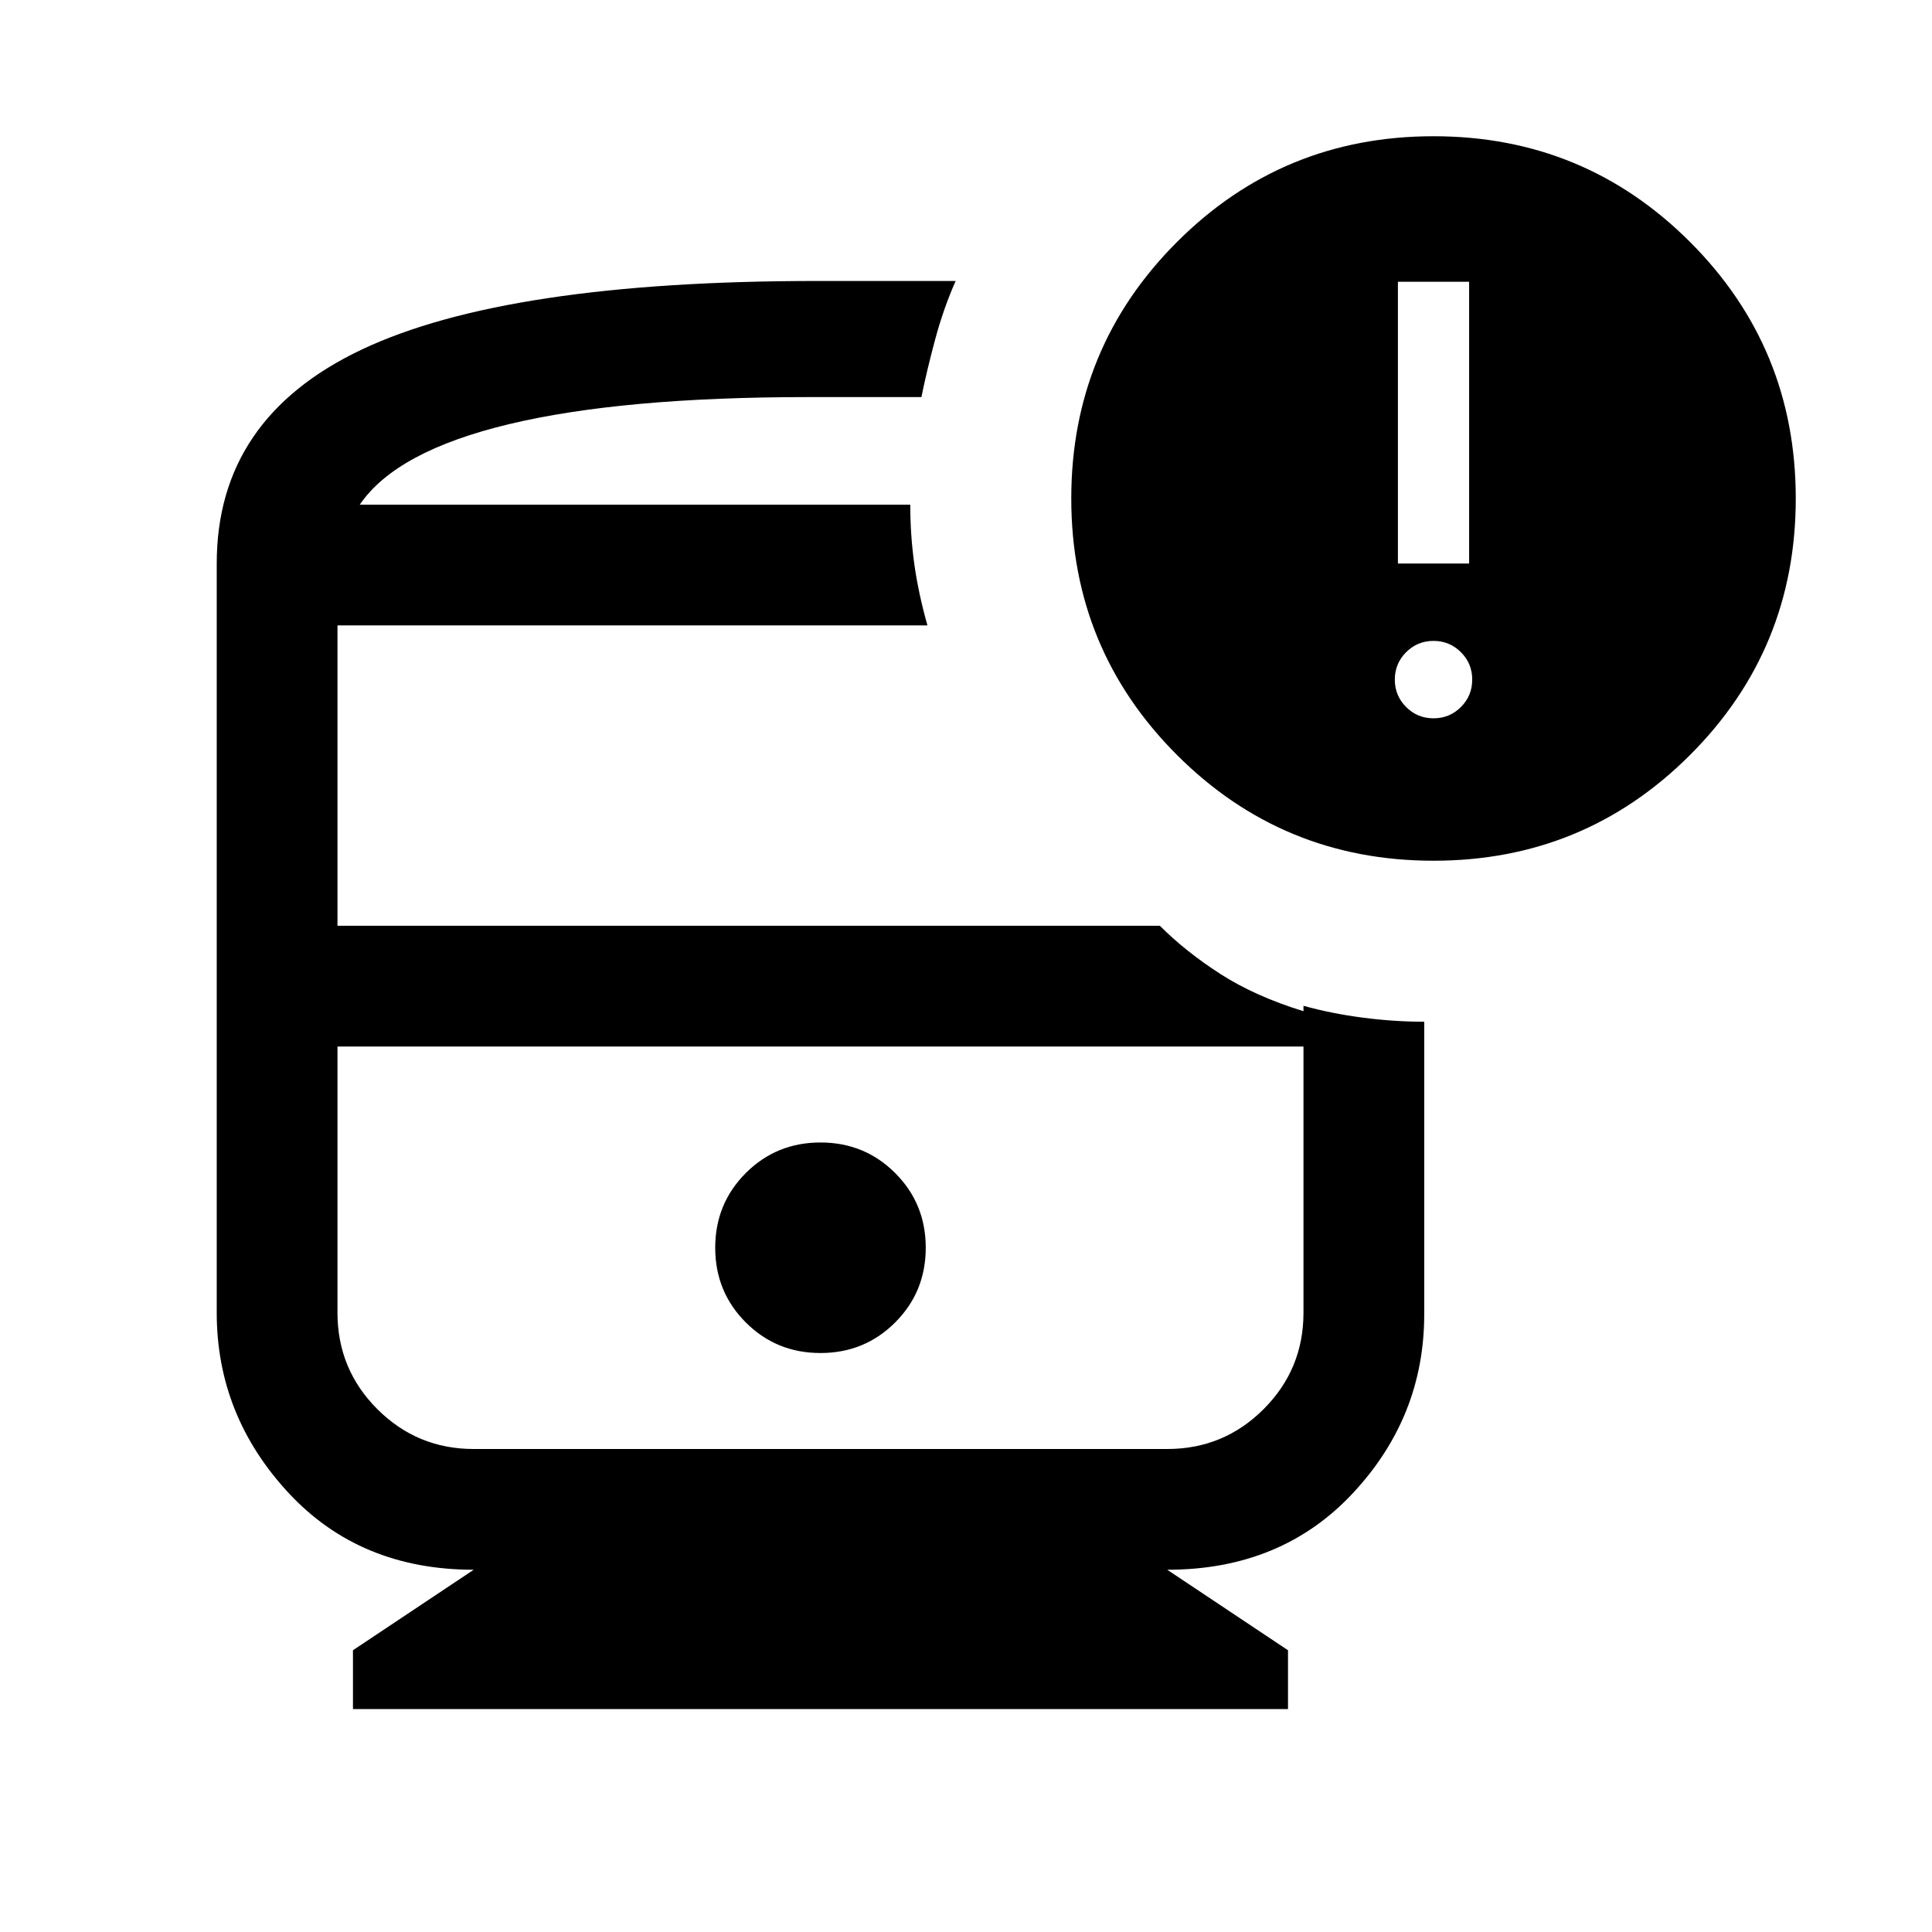 <svg xmlns="http://www.w3.org/2000/svg" height="24" viewBox="0 -960 960 960" width="24"><path d="M407.693-287.693q21.923 0 37.115-15.192Q460-318.077 460-340q0-21.923-15.192-37.115-15.192-15.192-37.115-15.192-21.923 0-37.115 15.192-15.192 15.192-15.192 37.115 0 21.923 15.192 37.115 15.192 15.192 37.115 15.192ZM175.386-110.771v-29.23l60-40q-56.692 0-92.192-38.385-35.5-38.384-35.5-89.307V-680q0-72.153 71.961-106.268 71.961-34.115 226.115-34.115h69.077q-6.077 13.769-10.231 29.268-4.153 15.5-6.769 28.422h-56.232q-92.615 0-148.731 13.462-56.115 13.462-74.115 40.001h273.54q0 15.23 2.038 29.73t6.5 30.269H167.693v149.232h408.619q12.922 12.923 30.152 23.999 17.23 11.077 41.229 18.461V-440h-480v132.307q0 28.077 19.808 47.885Q207.309-240 235.386-240H580q28.077 0 47.885-19.808 19.808-19.808 19.808-47.885v-152.538q13.769 3.846 29.384 5.884 15.615 2.038 30.614 2.038v145.385q0 50.923-35.499 88.923-35.5 38-92.192 38l60 40v29.23H175.386Zm536.921-421.538q-74.922 0-127.46-52.538t-52.538-127.46q0-74.923 52.538-127.461t127.46-52.538q74.923 0 127.461 52.538t52.538 127.461q0 74.922-52.538 127.46t-127.461 52.538ZM580-440H167.693h480H580ZM178.769-709.23h273.54-273.54ZM694.615-680h35.384v-139.999h-35.384V-680Zm17.692 76.923q8 0 13.615-5.616 5.616-5.615 5.616-13.615t-5.616-13.615q-5.615-5.616-13.615-5.616t-13.615 5.616q-5.616 5.615-5.616 13.615t5.616 13.615q5.615 5.616 13.615 5.616Z"/></svg>